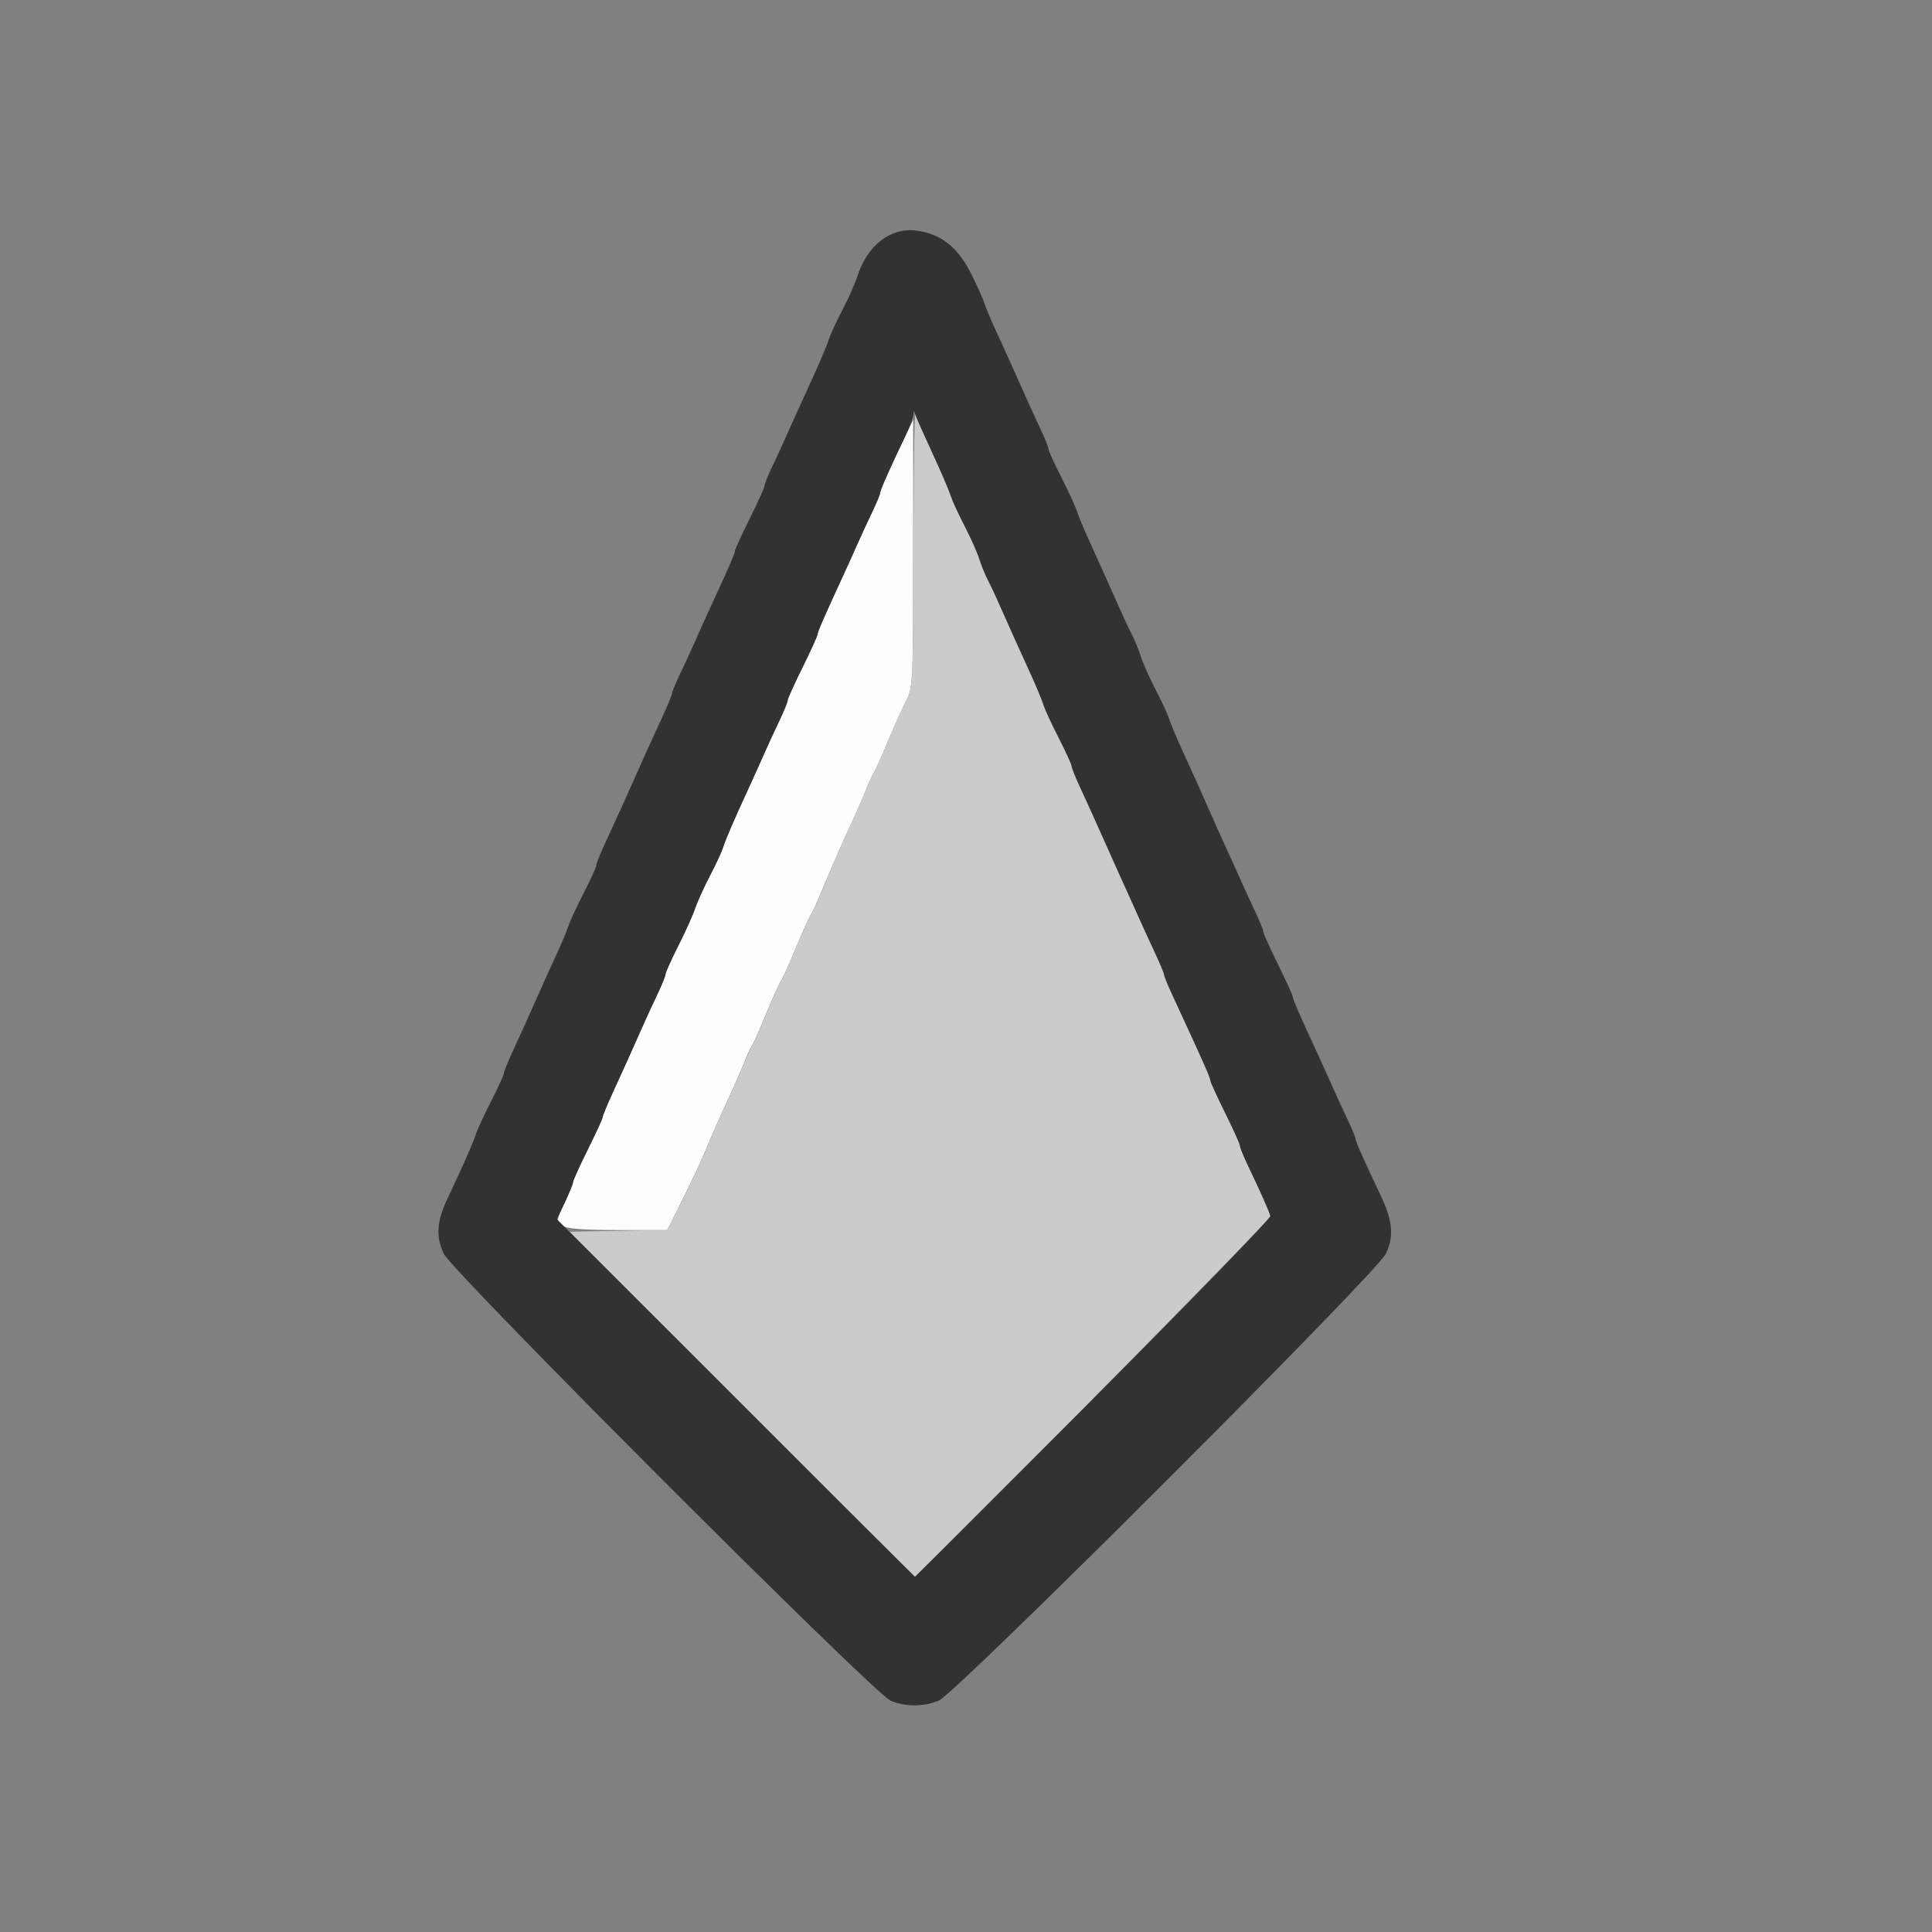 <?xml version="1.0" encoding="UTF-8" standalone="no"?>
<!-- Created with Inkscape (http://www.inkscape.org/) -->

<svg
   version="1.1"
   id="svg2"
   width="1600"
   height="1600"
   viewBox="0 0 1600 1600"
   sodipodi:docname="pmarker.svg"
   inkscape:version="1.2.2 (732a01da63, 2022-12-09)"
   xmlns:inkscape="http://www.inkscape.org/namespaces/inkscape"
   xmlns:sodipodi="http://sodipodi.sourceforge.net/DTD/sodipodi-0.dtd"
   xmlns="http://www.w3.org/2000/svg"
   xmlns:svg="http://www.w3.org/2000/svg"
   xmlns:rdf="http://www.w3.org/1999/02/22-rdf-syntax-ns#"
   xmlns:cc="http://creativecommons.org/ns#"
   xmlns:dc="http://purl.org/dc/elements/1.1/">
  <rect x="0" y="0" width="1600" height="1600" fill="#808080" stroke="none"/>
  <defs
     id="defs6" />
  <sodipodi:namedview
     pagecolor="#808080"
     bordercolor="#666666"
     borderopacity="1"
     objecttolerance="10"
     gridtolerance="10"
     guidetolerance="10"
     inkscape:pageopacity="0"
     inkscape:pageshadow="2"
     inkscape:window-width="1993"
     inkscape:window-height="1009"
     id="namedview4"
     showgrid="false"
     inkscape:zoom="0.5"
     inkscape:cx="9"
     inkscape:cy="8"
     inkscape:window-x="-8"
     inkscape:window-y="-8"
     inkscape:window-maximized="1"
     inkscape:current-layer="PMARKER"
     inkscape:showpageshadow="0"
     inkscape:pagecheckerboard="true"
     inkscape:deskcolor="#d1d1d1" />
  <g
     id="PMARKER"
     transform="matrix(87.5,0,0,87.5,100,100)"
     style="stroke-width:0.011">
    <path
       style="fill:none;stroke-width:0"
       d="M 0,8 V 0 h 8 8 v 8 8 H 8 0 Z m 7.742,6.952 c 0.164,-0.069 4.139,-4.04 4.23,-4.227 0.08,-0.163 0.068,-0.31 -0.044,-0.547 C 11.767,9.839 11.688,9.659 11.688,9.635 c 0,-0.014 -0.034,-0.095 -0.075,-0.182 C 11.571,9.367 11.506,9.227 11.468,9.141 11.43,9.055 11.367,8.914 11.327,8.828 11.156,8.458 11.094,8.315 11.094,8.291 11.093,8.277 11.03,8.139 10.954,7.984 10.877,7.83 10.813,7.689 10.813,7.672 10.813,7.655 10.779,7.571 10.737,7.485 10.696,7.399 10.631,7.258 10.593,7.172 10.555,7.086 10.492,6.945 10.452,6.859 10.413,6.773 10.351,6.636 10.315,6.555 10.241,6.385 10.169,6.227 10.038,5.938 9.987,5.826 9.935,5.701 9.922,5.66 9.91,5.618 9.853,5.496 9.796,5.387 9.739,5.278 9.676,5.136 9.655,5.071 9.634,5.006 9.598,4.918 9.576,4.875 9.553,4.832 9.497,4.713 9.451,4.609 9.355,4.393 9.292,4.252 9.163,3.969 9.112,3.857 9.06,3.731 9.047,3.689 9.034,3.647 8.969,3.507 8.903,3.377 8.836,3.247 8.782,3.127 8.782,3.111 8.781,3.095 8.754,3.025 8.722,2.955 8.657,2.817 8.526,2.527 8.438,2.328 8.408,2.259 8.341,2.112 8.289,2 8.237,1.888 8.184,1.762 8.171,1.719 8.158,1.676 8.098,1.545 8.038,1.428 7.953,1.263 7.898,1.198 7.792,1.136 7.435,0.927 7.102,1.065 6.97,1.477 6.949,1.542 6.886,1.684 6.829,1.793 6.772,1.902 6.716,2.025 6.703,2.066 6.681,2.139 6.599,2.326 6.454,2.641 6.414,2.727 6.351,2.867 6.313,2.953 6.275,3.039 6.211,3.18 6.169,3.266 6.128,3.352 6.093,3.437 6.093,3.454 6.093,3.471 6.03,3.611 5.953,3.766 5.876,3.92 5.813,4.058 5.813,4.072 5.813,4.096 5.75,4.24 5.579,4.609 5.539,4.695 5.476,4.836 5.438,4.922 5.4,5.008 5.336,5.149 5.294,5.235 5.253,5.321 5.219,5.403 5.219,5.416 c 0,0.014 -0.037,0.105 -0.082,0.203 -0.127,0.275 -0.218,0.476 -0.292,0.647 -0.064,0.146 -0.113,0.253 -0.278,0.611 -0.036,0.078 -0.066,0.156 -0.066,0.172 -2.187e-4,0.016 -0.055,0.135 -0.121,0.265 -0.066,0.13 -0.131,0.27 -0.144,0.312 C 4.222,7.669 4.169,7.795 4.117,7.906 4.066,8.018 3.997,8.169 3.965,8.242 3.877,8.442 3.796,8.621 3.706,8.816 c -0.045,0.096 -0.081,0.188 -0.081,0.203 -2.187e-4,0.016 -0.055,0.134 -0.121,0.264 -0.066,0.13 -0.131,0.27 -0.144,0.312 -0.022,0.072 -0.127,0.309 -0.271,0.616 -0.098,0.207 -0.106,0.356 -0.03,0.513 0.087,0.177 4.064,4.157 4.223,4.226 0.141,0.061 0.316,0.062 0.461,0.002 z"
       id="path825"
       inkscape:connector-curvature="0" />
    <path
       style="fill:#fefefe;stroke-width:0"
       d="m 4.177,10.455 c -0.055,-0.041 -0.054,-0.05 0.023,-0.213 0.044,-0.093 0.081,-0.183 0.081,-0.198 C 4.282,10.028 4.345,9.889 4.422,9.734 4.499,9.58 4.562,9.442 4.562,9.428 4.562,9.415 4.606,9.309 4.659,9.194 4.777,8.936 4.855,8.764 4.94,8.57 c 0.036,-0.082 0.099,-0.219 0.141,-0.305 0.041,-0.086 0.075,-0.171 0.076,-0.188 6.25e-5,-0.017 0.055,-0.139 0.122,-0.272 C 5.346,7.673 5.417,7.514 5.437,7.453 5.458,7.392 5.52,7.254 5.577,7.145 5.634,7.036 5.691,6.913 5.703,6.872 5.726,6.799 5.807,6.611 5.952,6.297 5.992,6.211 6.055,6.07 6.093,5.984 6.131,5.898 6.196,5.758 6.237,5.671 6.279,5.585 6.313,5.501 6.313,5.484 6.313,5.467 6.377,5.327 6.454,5.172 6.53,5.017 6.593,4.879 6.594,4.865 6.594,4.841 6.656,4.698 6.827,4.328 6.867,4.242 6.93,4.102 6.968,4.016 7.006,3.93 7.071,3.789 7.112,3.703 7.154,3.616 7.188,3.535 7.188,3.521 c 0,-0.025 0.096,-0.242 0.238,-0.535 L 7.5,2.831 V 4.097 C 7.5,5.314 7.498,5.366 7.435,5.486 7.4,5.554 7.321,5.729 7.26,5.875 7.199,6.021 7.139,6.155 7.127,6.172 7.114,6.189 7.082,6.259 7.055,6.328 7.029,6.397 6.957,6.559 6.897,6.688 6.837,6.816 6.735,7.048 6.671,7.203 6.608,7.358 6.544,7.498 6.531,7.516 c -0.014,0.017 -0.077,0.158 -0.141,0.312 -0.064,0.155 -0.127,0.295 -0.141,0.312 -0.014,0.017 -0.077,0.158 -0.141,0.312 -0.064,0.155 -0.126,0.295 -0.139,0.312 -0.013,0.017 -0.045,0.087 -0.071,0.156 -0.027,0.069 -0.098,0.23 -0.158,0.359 -0.06,0.129 -0.147,0.326 -0.193,0.438 -0.046,0.112 -0.149,0.333 -0.23,0.492 L 5.172,10.5 4.703,10.499 C 4.354,10.498 4.22,10.487 4.177,10.455 Z"
       id="path823"
       inkscape:connector-curvature="0" />
    <path
       style="fill:#cbcbcb;stroke-width:0"
       d="m 5.88,12.148 -1.633,-1.633 0.463,-0.009 0.463,-0.009 0.146,-0.288 C 5.399,10.052 5.502,9.83 5.548,9.719 5.594,9.607 5.681,9.41 5.741,9.281 5.801,9.152 5.872,8.991 5.899,8.922 5.926,8.853 5.958,8.783 5.97,8.766 5.983,8.748 6.045,8.608 6.109,8.453 c 0.064,-0.155 0.127,-0.295 0.141,-0.312 0.014,-0.017 0.077,-0.158 0.141,-0.312 0.064,-0.155 0.127,-0.295 0.141,-0.312 0.014,-0.017 0.077,-0.158 0.141,-0.312 C 6.735,7.048 6.837,6.816 6.897,6.688 6.957,6.559 7.029,6.397 7.055,6.328 7.082,6.259 7.114,6.189 7.127,6.172 7.139,6.155 7.199,6.021 7.26,5.875 7.321,5.729 7.4,5.554 7.435,5.486 c 0.062,-0.119 0.065,-0.173 0.067,-1.438 0.001,-0.723 0.01,-1.293 0.019,-1.267 0.016,0.046 0.042,0.104 0.222,0.5 0.051,0.112 0.103,0.237 0.116,0.278 0.013,0.041 0.069,0.164 0.126,0.273 0.057,0.109 0.12,0.251 0.141,0.316 0.021,0.065 0.057,0.153 0.079,0.196 0.023,0.043 0.079,0.163 0.124,0.266 0.096,0.217 0.159,0.357 0.288,0.641 0.051,0.112 0.103,0.238 0.116,0.28 0.013,0.042 0.078,0.183 0.144,0.312 0.066,0.13 0.121,0.249 0.121,0.264 2.188e-4,0.016 0.037,0.107 0.081,0.203 0.086,0.185 0.158,0.345 0.266,0.589 0.036,0.082 0.098,0.219 0.137,0.305 C 9.523,7.289 9.583,7.423 9.617,7.5 9.651,7.577 9.723,7.735 9.777,7.85 9.831,7.965 9.875,8.069 9.875,8.082 c 0,0.013 0.03,0.088 0.066,0.166 0.036,0.078 0.098,0.213 0.138,0.299 0.171,0.37 0.233,0.513 0.234,0.537 1.25e-4,0.014 0.063,0.152 0.14,0.307 0.077,0.155 0.14,0.295 0.14,0.312 3.25e-4,0.017 0.035,0.101 0.076,0.188 0.112,0.233 0.201,0.433 0.212,0.477 0.007,0.027 -3.331,3.414 -3.365,3.414 -0.002,0 -0.738,-0.735 -1.636,-1.633 z"
       id="path821"
       inkscape:connector-curvature="0" />
    <path
       style="fill:#323232;stroke-width:0"
       d="M 7.282,14.95 C 7.122,14.881 3.145,10.902 3.058,10.724 2.982,10.568 2.99,10.419 3.088,10.211 3.233,9.905 3.338,9.667 3.36,9.595 c 0.013,-0.042 0.078,-0.183 0.144,-0.312 0.066,-0.13 0.121,-0.249 0.121,-0.264 2.188e-4,-0.016 0.037,-0.107 0.081,-0.203 C 3.796,8.621 3.877,8.442 3.965,8.242 3.997,8.169 4.066,8.018 4.117,7.906 4.169,7.795 4.222,7.669 4.235,7.627 c 0.013,-0.042 0.078,-0.183 0.144,-0.312 0.066,-0.13 0.121,-0.249 0.121,-0.265 2.188e-4,-0.016 0.03,-0.093 0.066,-0.172 C 4.731,6.519 4.78,6.412 4.844,6.266 4.919,6.095 5.01,5.895 5.137,5.619 5.182,5.521 5.219,5.43 5.219,5.416 c 0,-0.014 0.034,-0.095 0.075,-0.182 C 5.336,5.149 5.4,5.008 5.438,4.922 5.476,4.836 5.539,4.695 5.579,4.609 5.75,4.24 5.813,4.096 5.813,4.072 5.813,4.058 5.876,3.92 5.953,3.766 6.03,3.611 6.093,3.471 6.093,3.454 c 3.25e-4,-0.017 0.035,-0.101 0.076,-0.188 C 6.211,3.18 6.275,3.039 6.313,2.953 6.351,2.867 6.414,2.727 6.454,2.641 6.599,2.326 6.681,2.139 6.703,2.066 6.716,2.025 6.772,1.902 6.829,1.793 6.886,1.684 6.949,1.542 6.97,1.477 7.065,1.178 7.286,1.007 7.533,1.04 7.758,1.07 7.916,1.192 8.038,1.428 8.098,1.545 8.158,1.676 8.171,1.719 8.184,1.762 8.237,1.888 8.289,2 c 0.052,0.112 0.119,0.259 0.149,0.328 0.088,0.199 0.219,0.489 0.284,0.627 0.033,0.07 0.06,0.14 0.06,0.156 2.187e-4,0.016 0.055,0.135 0.121,0.265 0.066,0.13 0.131,0.27 0.144,0.312 0.013,0.042 0.065,0.168 0.116,0.28 C 9.292,4.252 9.355,4.393 9.451,4.609 9.497,4.713 9.553,4.832 9.576,4.875 c 0.023,0.043 0.058,0.131 0.079,0.196 0.021,0.065 0.084,0.207 0.141,0.316 0.057,0.109 0.114,0.232 0.126,0.273 0.013,0.041 0.065,0.166 0.116,0.278 0.132,0.289 0.203,0.447 0.277,0.617 0.036,0.082 0.098,0.219 0.137,0.305 0.04,0.086 0.103,0.227 0.141,0.312 0.038,0.086 0.103,0.227 0.144,0.313 0.041,0.086 0.076,0.171 0.076,0.188 3.25e-4,0.017 0.064,0.157 0.14,0.312 0.077,0.155 0.14,0.293 0.14,0.307 1.87e-4,0.024 0.063,0.167 0.234,0.537 0.04,0.086 0.103,0.227 0.141,0.312 0.038,0.086 0.103,0.227 0.144,0.313 0.041,0.086 0.075,0.168 0.075,0.182 0,0.024 0.08,0.204 0.241,0.543 0.112,0.236 0.124,0.384 0.044,0.547 -0.092,0.187 -4.066,4.159 -4.23,4.227 -0.145,0.06 -0.319,0.06 -0.461,-0.002 z m 1.923,-2.857 c 0.927,-0.928 1.681,-1.705 1.676,-1.727 -0.011,-0.044 -0.1,-0.244 -0.212,-0.477 -0.041,-0.086 -0.076,-0.171 -0.076,-0.188 C 10.593,9.686 10.53,9.545 10.453,9.391 10.376,9.236 10.313,9.098 10.313,9.084 10.313,9.06 10.25,8.917 10.079,8.547 10.039,8.461 9.977,8.326 9.941,8.248 9.905,8.169 9.875,8.095 9.875,8.082 9.875,8.069 9.831,7.965 9.777,7.85 9.723,7.735 9.651,7.577 9.617,7.5 9.583,7.423 9.523,7.289 9.484,7.203 9.445,7.117 9.383,6.98 9.347,6.898 9.239,6.655 9.166,6.494 9.081,6.309 9.036,6.213 9,6.122 9,6.106 8.999,6.091 8.945,5.972 8.879,5.842 8.812,5.712 8.747,5.572 8.735,5.53 8.722,5.488 8.669,5.362 8.619,5.25 8.489,4.966 8.426,4.826 8.33,4.609 8.285,4.506 8.229,4.387 8.206,4.344 8.183,4.301 8.147,4.213 8.126,4.148 8.106,4.083 8.042,3.941 7.985,3.832 7.929,3.723 7.872,3.6 7.859,3.559 7.846,3.518 7.794,3.393 7.744,3.281 7.563,2.885 7.537,2.828 7.521,2.781 7.507,2.741 7.505,2.741 7.502,2.783 7.501,2.81 7.466,2.901 7.425,2.986 7.284,3.279 7.188,3.496 7.188,3.521 c 0,0.014 -0.034,0.095 -0.075,0.182 C 7.071,3.789 7.006,3.93 6.968,4.016 6.93,4.102 6.867,4.242 6.827,4.328 6.656,4.698 6.594,4.841 6.594,4.865 6.593,4.879 6.53,5.017 6.454,5.172 6.377,5.327 6.313,5.467 6.313,5.484 c -3.25e-4,0.017 -0.035,0.101 -0.076,0.188 C 6.196,5.758 6.131,5.898 6.093,5.984 6.055,6.07 5.992,6.211 5.952,6.297 5.807,6.611 5.726,6.799 5.703,6.872 5.691,6.913 5.634,7.036 5.577,7.145 5.52,7.254 5.458,7.392 5.437,7.453 5.417,7.514 5.346,7.673 5.279,7.805 5.212,7.938 5.156,8.061 5.156,8.078 c -6.25e-5,0.017 -0.034,0.101 -0.076,0.188 C 5.039,8.351 4.976,8.489 4.94,8.57 4.855,8.764 4.777,8.936 4.659,9.194 4.606,9.309 4.562,9.415 4.562,9.428 4.562,9.442 4.499,9.58 4.422,9.734 4.345,9.889 4.282,10.028 4.282,10.044 c -3.25e-4,0.016 -0.035,0.101 -0.077,0.191 l -0.077,0.162 1.693,1.692 c 0.931,0.931 1.694,1.692 1.696,1.692 0.002,0 0.762,-0.759 1.689,-1.688 z"
       id="path819"
       inkscape:connector-curvature="0" />
  </g>
</svg>

